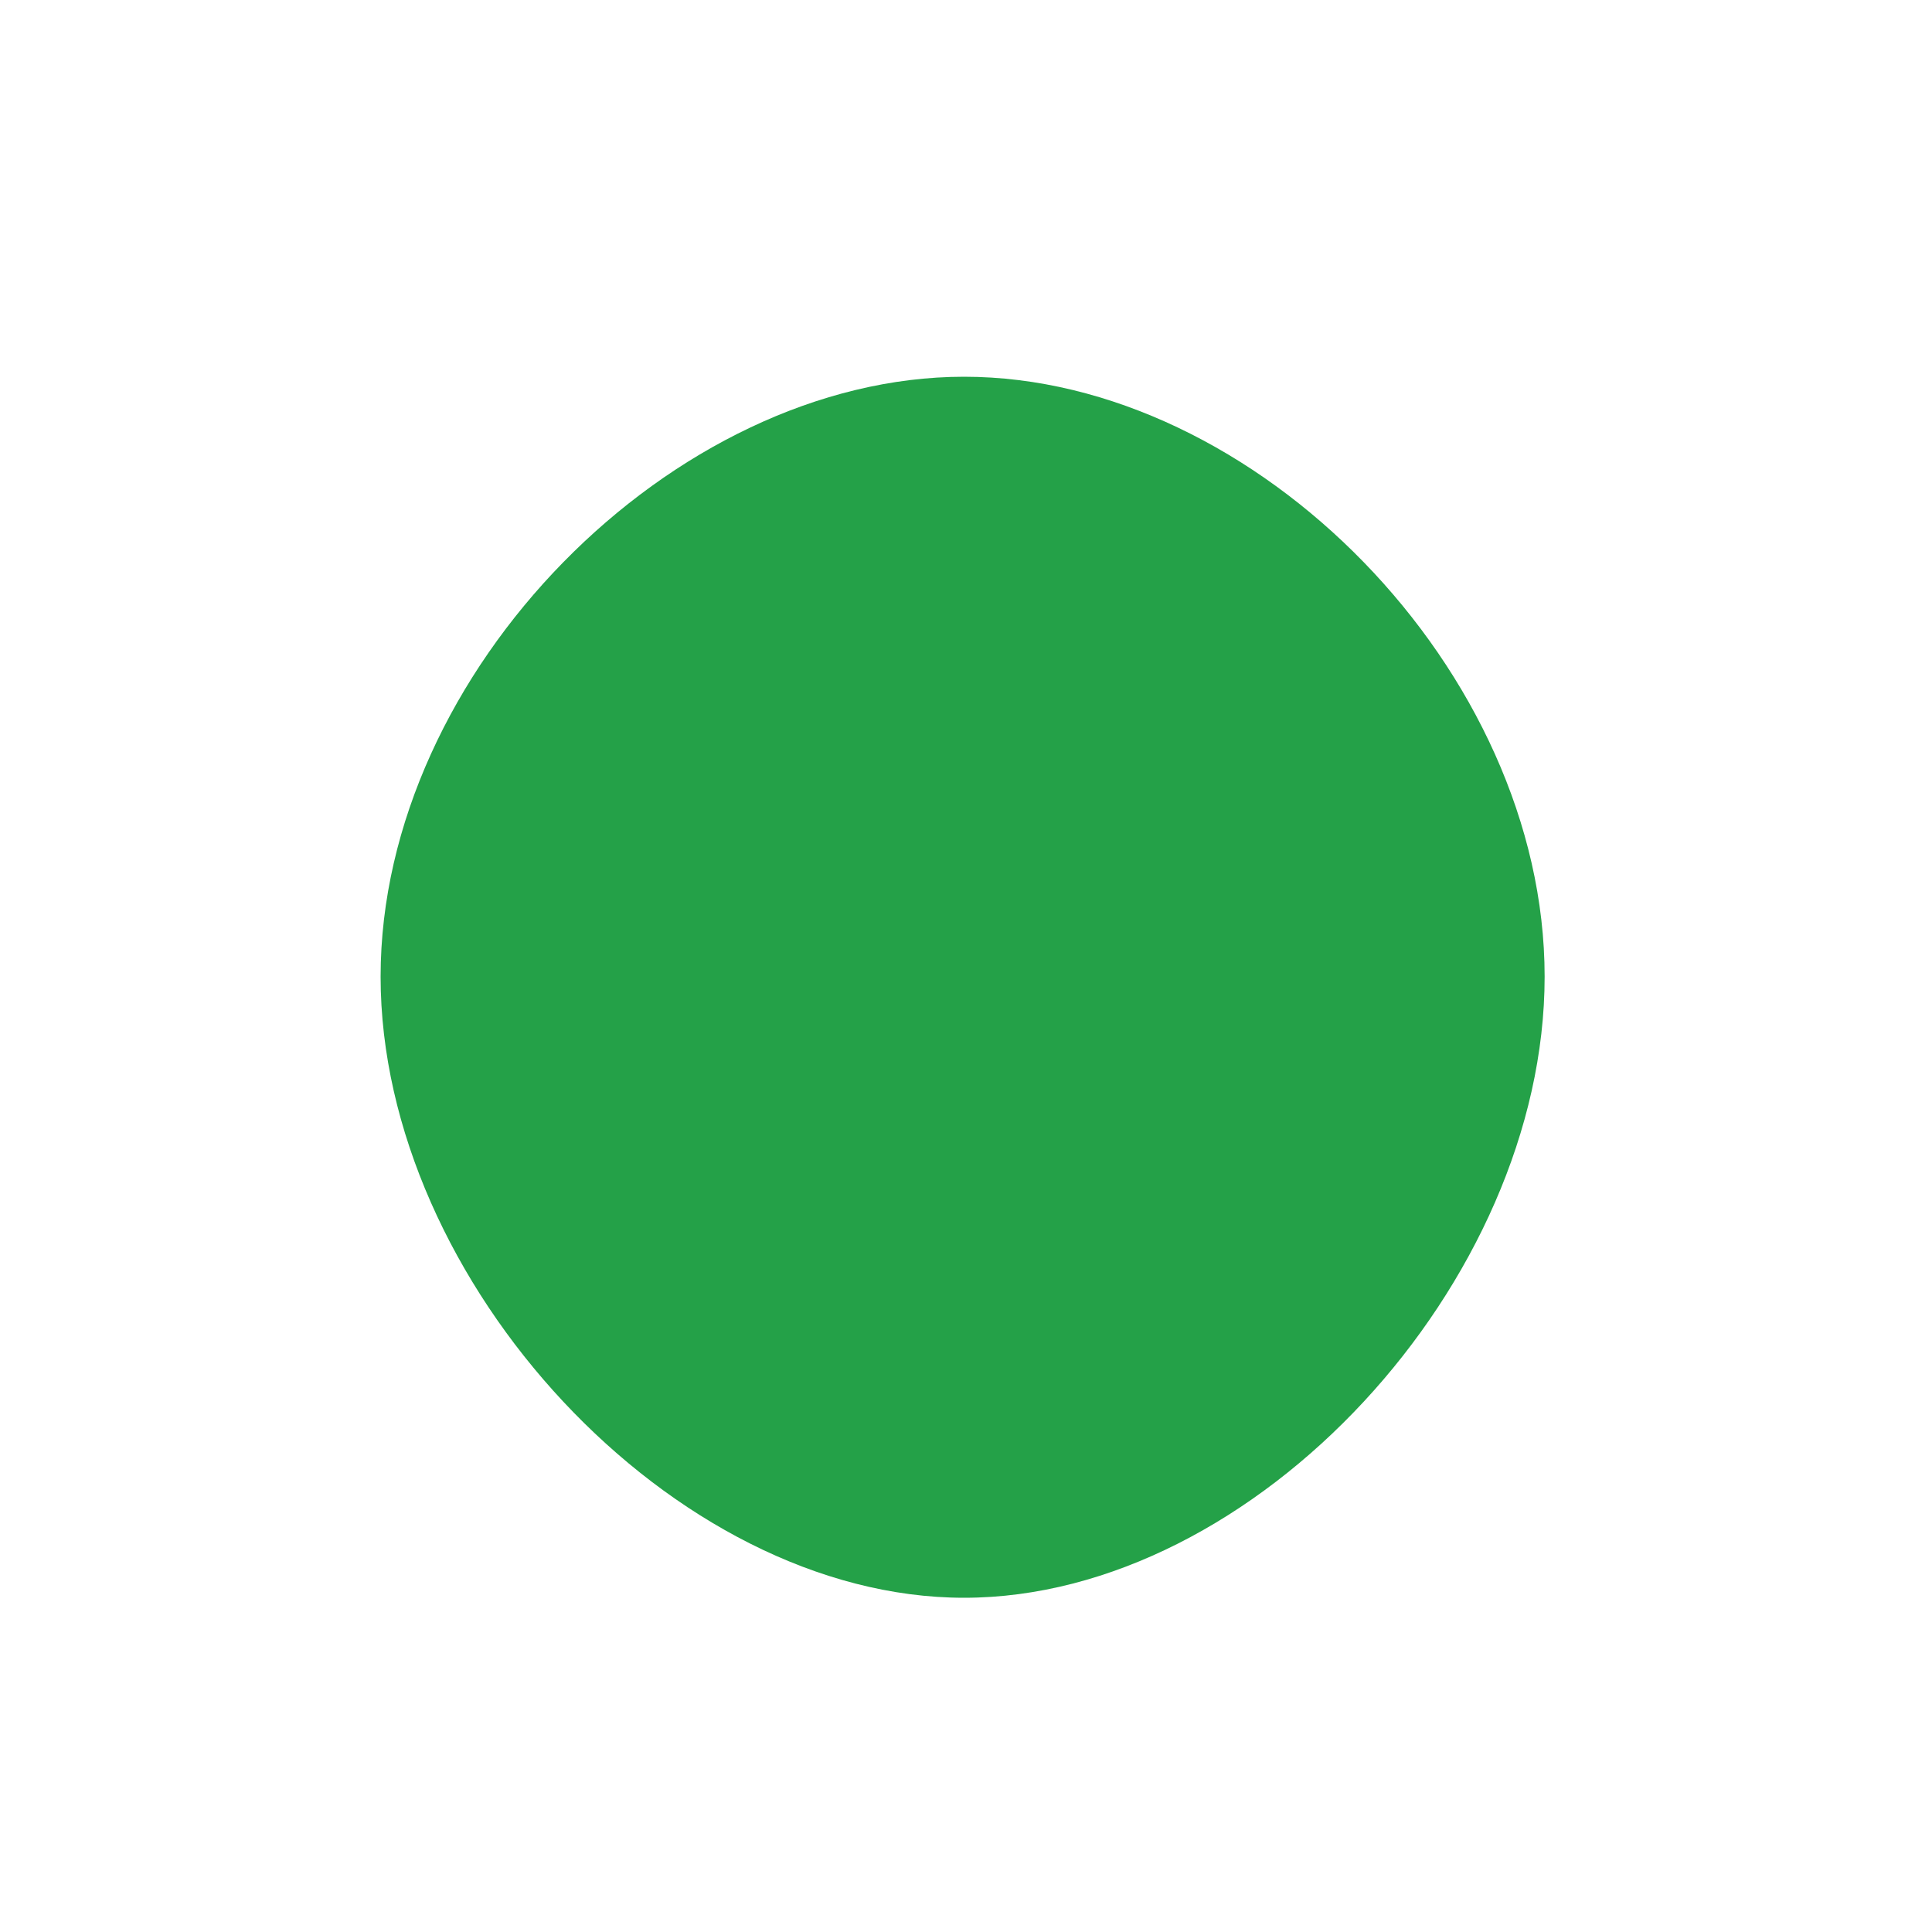 <svg viewBox="0 0 200 200" xmlns="http://www.w3.org/2000/svg"><path fill="#24A148" d="M159.9 101.1c0 31.6-29.9 64.3-60.1 64.3-30.1 0-60.4-32.7-60.4-64.3C39.4 69.5 69.7 39 99.8 39c30.2 0 60.1 30.5 60.1 62.1z"/></svg>